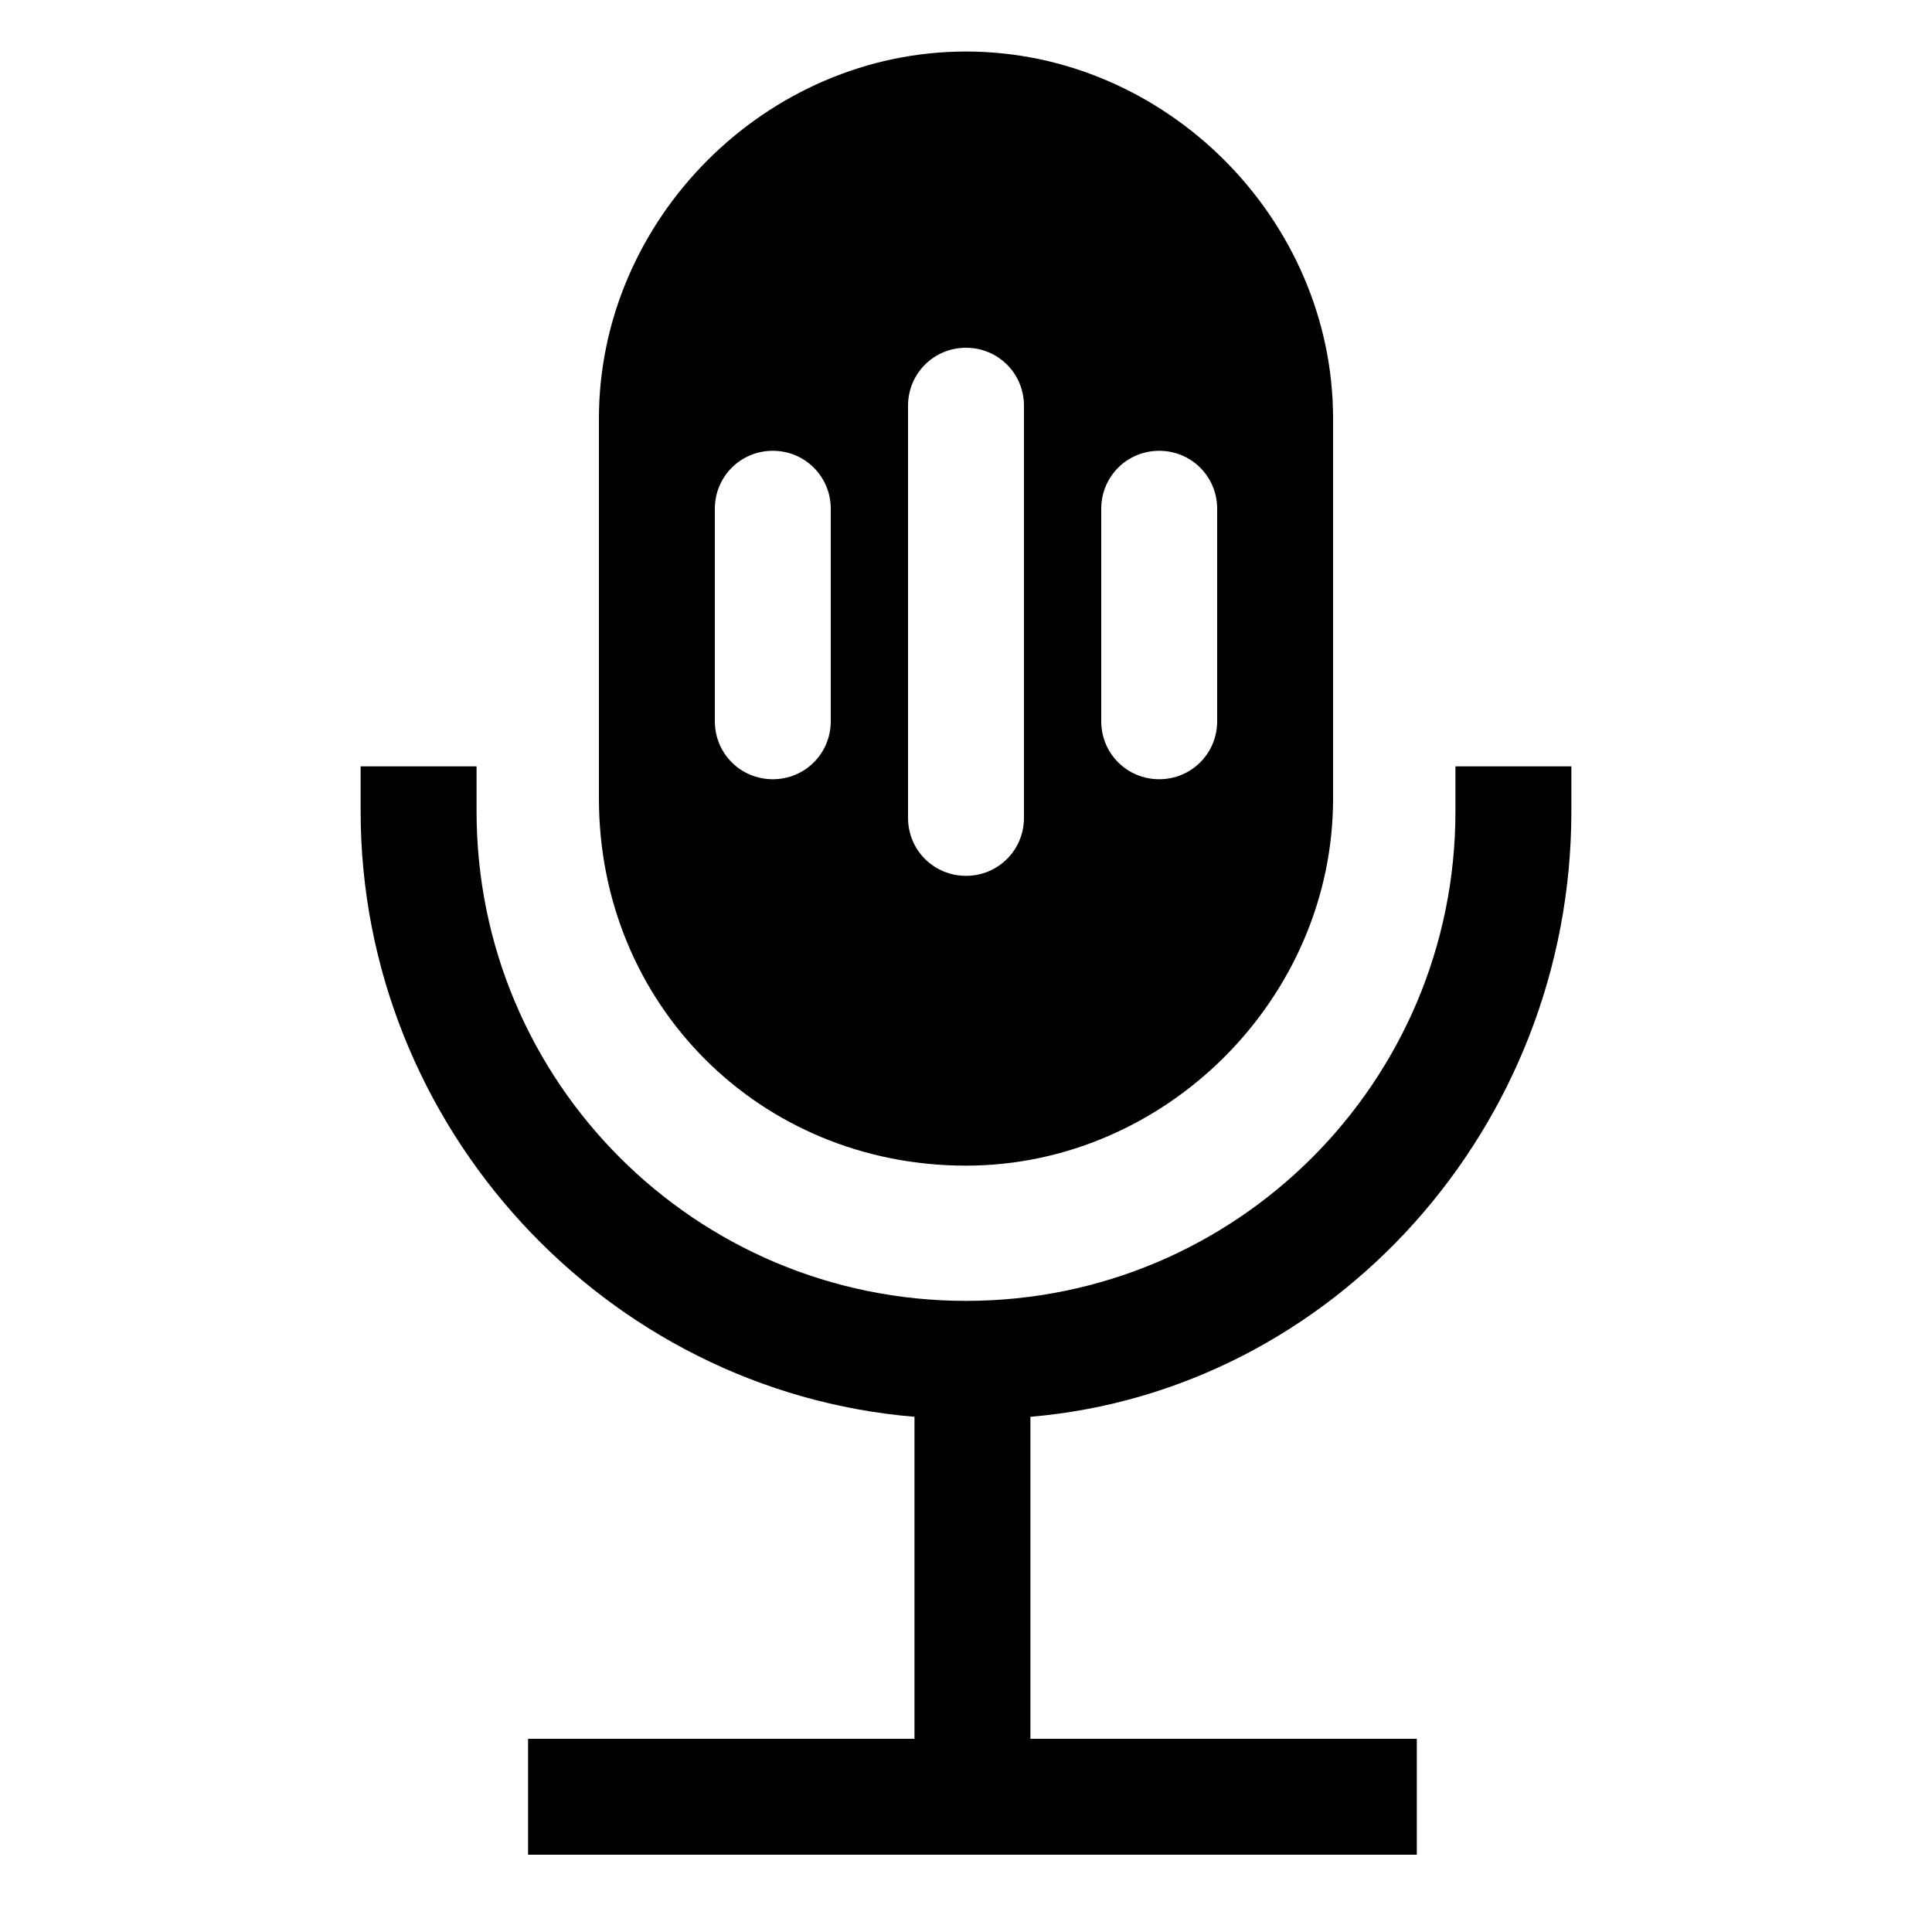 <svg xmlns="http://www.w3.org/2000/svg" viewBox="0 0 30 30" style="enable-background:new 0 0 30 30" xml:space="preserve"><path d="M15 18.1c3.1 0 5.7-2.6 5.7-5.7V6.5c0-3.1-2.6-5.7-5.7-5.7S9.3 3.4 9.3 6.5v5.9c0 3.2 2.5 5.7 5.7 5.7zm2.1-10.2c0-.5.4-.9.9-.9s.9.4.9.9v3.3c0 .5-.4.9-.9.9s-.9-.4-.9-.9V7.9zm-3-1.6c0-.5.4-.9.9-.9s.9.4.9.9v6.4c0 .5-.4.9-.9.9s-.9-.4-.9-.9V6.3zm-3 1.6c0-.5.4-.9.9-.9s.9.4.9.9v3.3c0 .5-.4.9-.9.9s-.9-.4-.9-.9V7.9z"/><path d="M24.4 12.6v-.7h-1.8v.7c0 4.2-3.4 7.6-7.6 7.6-4.2 0-7.6-3.4-7.6-7.6v-.7H5.6v.7c0 4.9 3.8 9 8.6 9.4v5h-6v1.8H22V27h-6v-5c4.7-.4 8.4-4.5 8.4-9.4z"/></svg>
